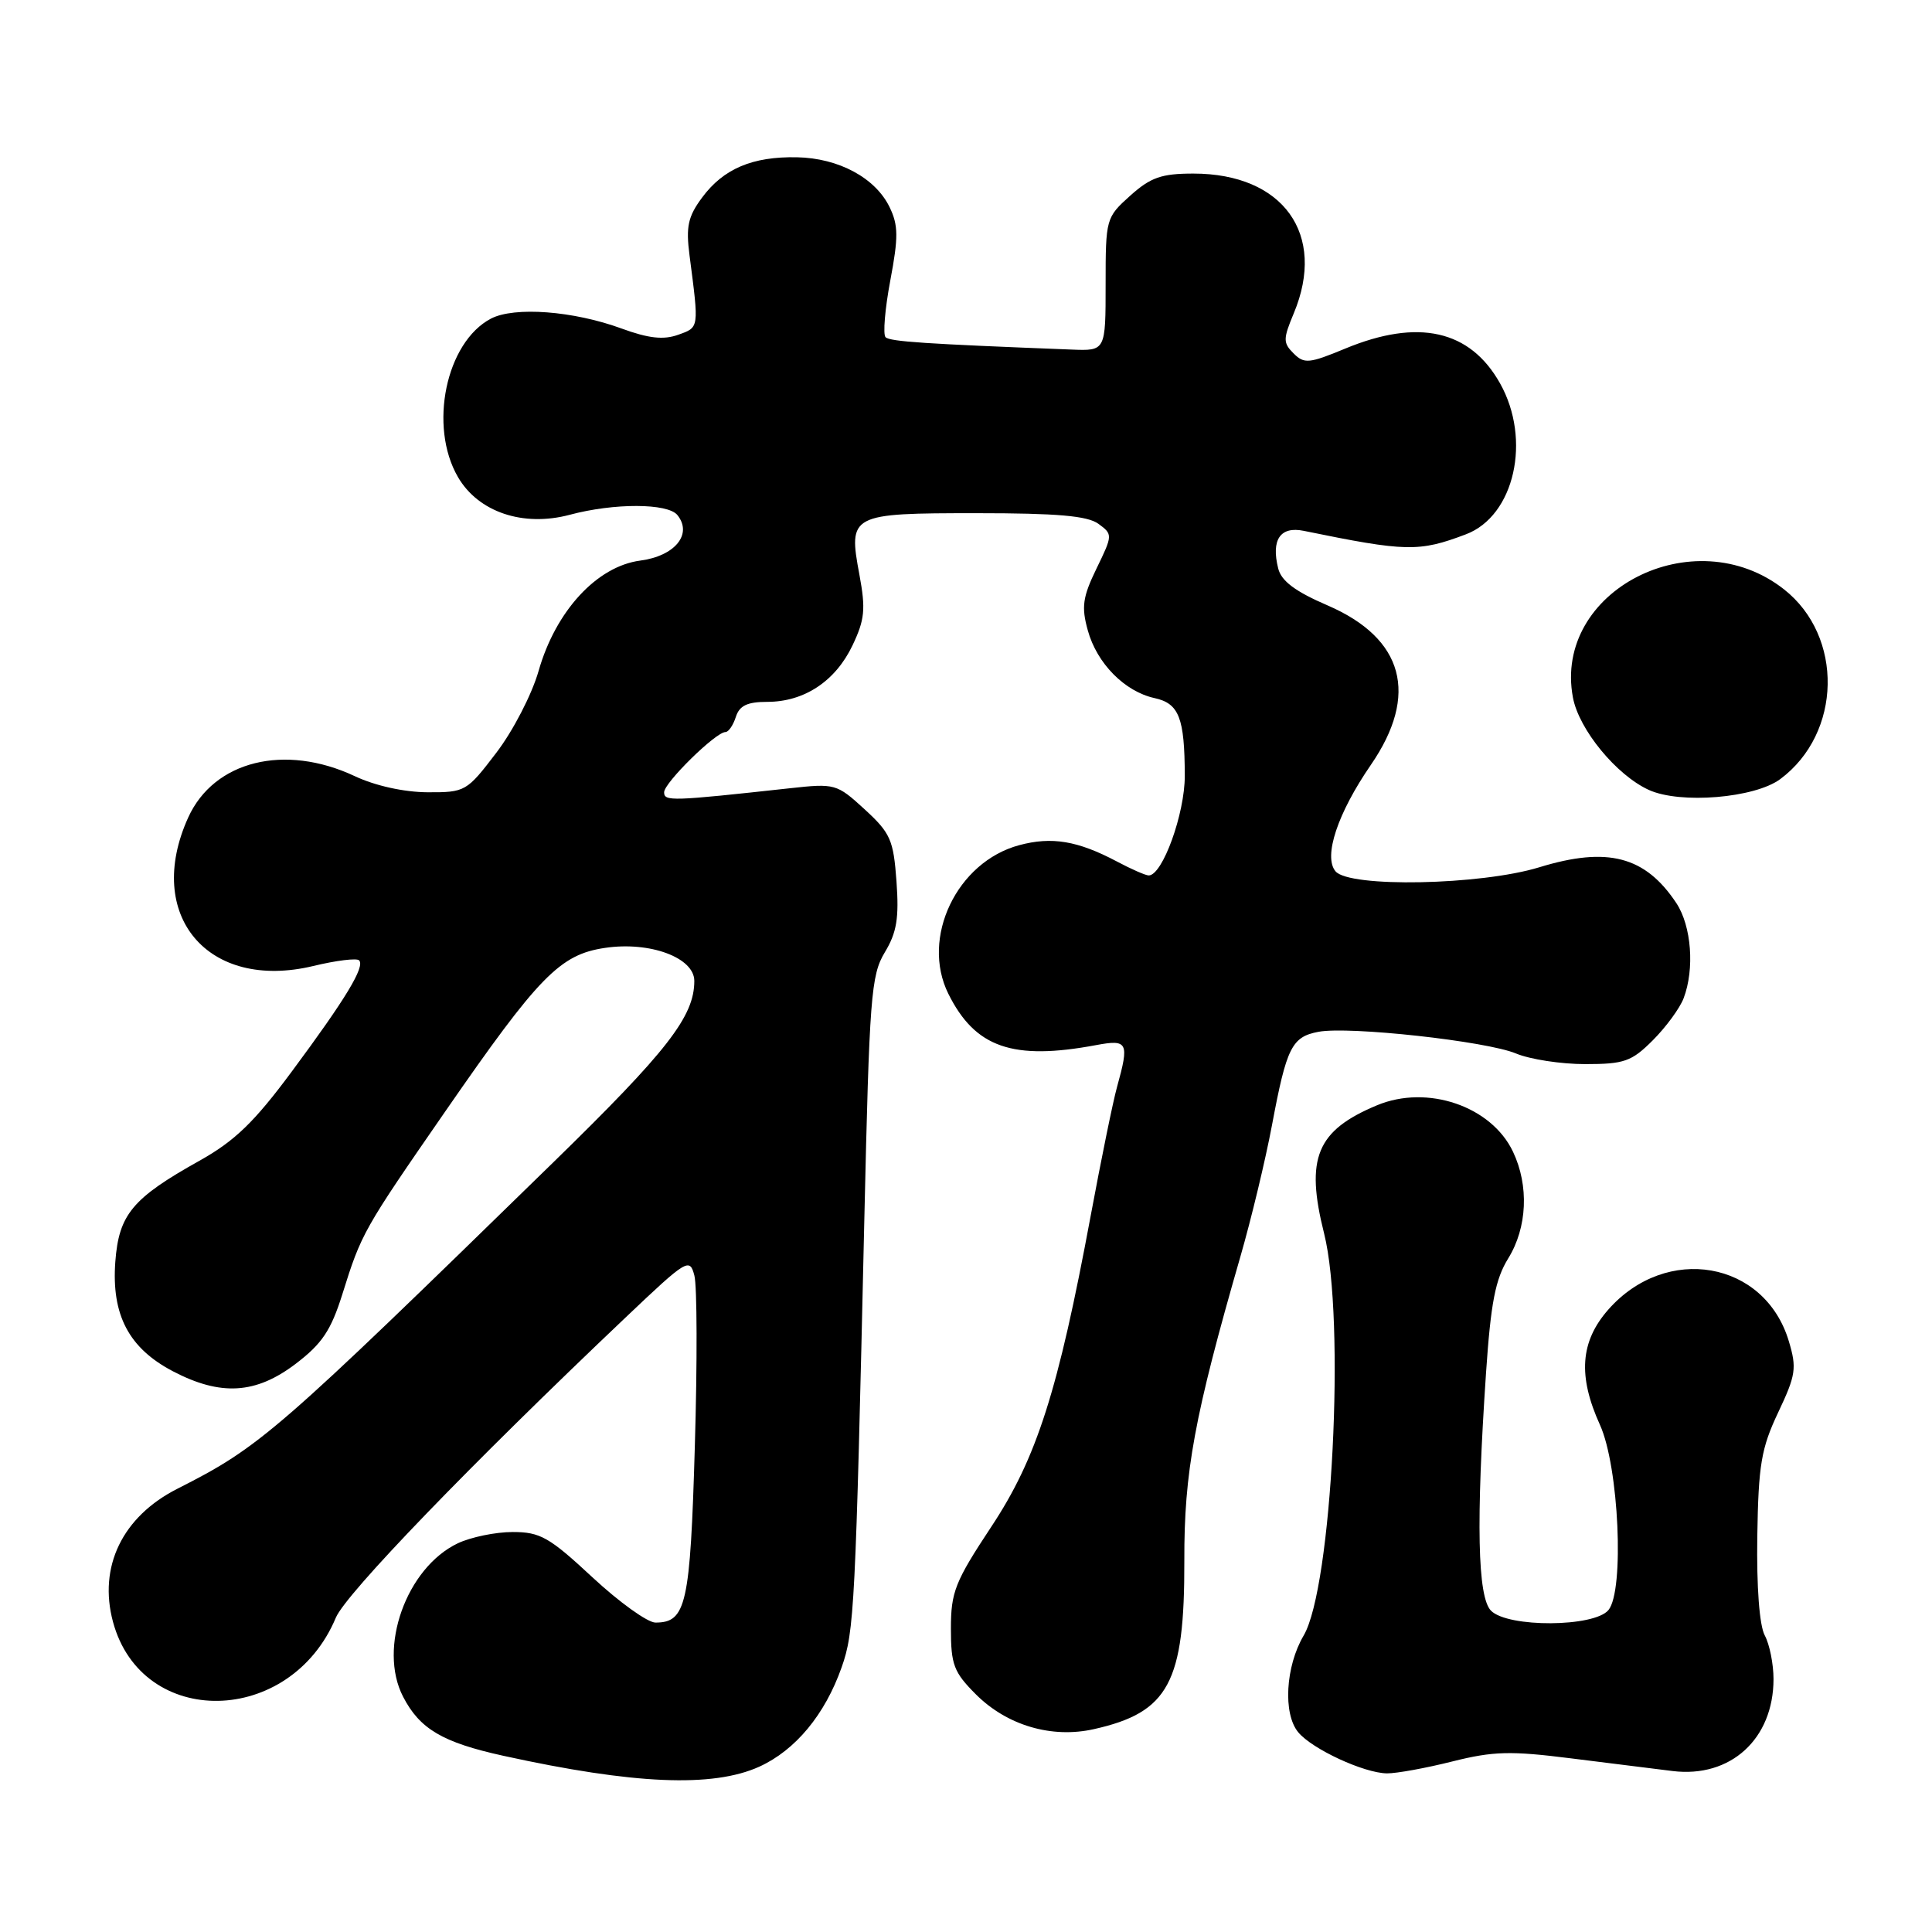 <?xml version="1.0" encoding="UTF-8" standalone="no"?>
<!DOCTYPE svg PUBLIC "-//W3C//DTD SVG 1.1//EN" "http://www.w3.org/Graphics/SVG/1.1/DTD/svg11.dtd" >
<svg xmlns="http://www.w3.org/2000/svg" xmlns:xlink="http://www.w3.org/1999/xlink" version="1.1" viewBox="0 0 256 256">
 <g >
 <path fill="currentColor"
d=" M 100.62 234.09 C 105.40 231.91 109.31 227.20 111.52 220.93 C 113.20 216.18 113.36 213.08 114.53 161.50 C 115.20 132.08 115.41 129.23 117.24 126.19 C 118.83 123.56 119.14 121.64 118.79 116.80 C 118.39 111.28 118.00 110.39 114.57 107.24 C 110.87 103.85 110.65 103.79 104.64 104.45 C 88.94 106.17 88.00 106.20 88.00 104.98 C 88.00 103.72 94.84 97.00 96.13 97.00 C 96.53 97.00 97.15 96.10 97.50 95.00 C 97.98 93.50 99.01 93.00 101.66 93.00 C 106.57 93.00 110.70 90.26 112.96 85.52 C 114.59 82.10 114.72 80.71 113.88 76.17 C 112.38 68.14 112.64 68.00 129.43 68.00 C 140.08 68.00 144.10 68.35 145.55 69.41 C 147.45 70.80 147.45 70.90 145.30 75.32 C 143.46 79.11 143.27 80.41 144.14 83.53 C 145.34 87.90 149.02 91.63 152.98 92.50 C 156.23 93.21 156.97 95.11 156.99 102.79 C 157.00 107.81 154.04 116.00 152.21 116.00 C 151.81 116.00 149.90 115.17 147.99 114.15 C 142.79 111.40 139.36 110.83 135.05 111.99 C 126.78 114.21 121.98 124.27 125.66 131.68 C 129.21 138.82 134.19 140.55 145.25 138.48 C 149.44 137.70 149.65 138.12 148.02 144.00 C 147.48 145.93 145.92 153.58 144.54 161.00 C 140.20 184.37 137.37 193.22 131.34 202.32 C 126.54 209.58 126.00 210.95 126.00 215.80 C 126.00 220.58 126.38 221.58 129.31 224.51 C 133.43 228.63 139.36 230.38 144.95 229.12 C 154.86 226.90 156.97 222.96 156.93 206.83 C 156.89 195.08 158.26 187.64 164.36 166.50 C 165.79 161.55 167.68 153.70 168.55 149.06 C 170.48 138.77 171.17 137.39 174.70 136.72 C 178.72 135.95 196.93 137.95 200.87 139.59 C 202.73 140.37 206.85 141.00 210.05 141.00 C 215.22 141.00 216.19 140.66 219.01 137.84 C 220.75 136.10 222.59 133.59 223.09 132.27 C 224.56 128.40 224.13 122.72 222.14 119.69 C 218.02 113.46 213.02 112.14 203.96 114.92 C 196.19 117.30 178.78 117.64 176.96 115.45 C 175.33 113.49 177.24 107.75 181.64 101.36 C 188.05 92.05 186.02 84.58 175.89 80.21 C 171.64 78.38 169.78 76.99 169.37 75.33 C 168.41 71.51 169.64 69.70 172.76 70.34 C 186.33 73.12 188.01 73.16 194.24 70.80 C 200.68 68.37 202.96 58.26 198.76 50.79 C 194.79 43.72 187.92 42.18 178.25 46.19 C 173.47 48.17 172.81 48.24 171.41 46.83 C 170.00 45.43 170.01 44.92 171.43 41.52 C 175.81 31.04 170.03 23.00 158.13 23.00 C 153.91 23.00 152.47 23.50 149.77 25.92 C 146.55 28.81 146.50 28.97 146.50 37.67 C 146.50 46.50 146.50 46.50 142.00 46.32 C 122.53 45.57 117.93 45.26 117.34 44.68 C 116.98 44.31 117.26 40.93 117.97 37.16 C 119.05 31.44 119.04 29.85 117.88 27.46 C 116.01 23.58 111.14 20.95 105.61 20.84 C 99.71 20.72 95.85 22.36 93.03 26.18 C 91.16 28.70 90.87 30.03 91.37 33.87 C 92.63 43.57 92.66 43.36 89.86 44.36 C 87.92 45.06 85.94 44.84 82.36 43.53 C 75.98 41.19 68.15 40.60 65.05 42.22 C 59.09 45.35 56.77 56.48 60.68 63.21 C 63.38 67.86 69.32 69.86 75.50 68.21 C 81.37 66.64 88.48 66.66 89.76 68.25 C 91.80 70.78 89.43 73.68 84.84 74.28 C 79.09 75.04 73.64 80.95 71.37 88.89 C 70.49 91.99 67.98 96.85 65.76 99.75 C 61.84 104.89 61.65 105.00 56.63 104.98 C 53.54 104.96 49.71 104.12 47.00 102.84 C 37.72 98.49 28.35 100.81 24.94 108.32 C 19.06 121.27 27.54 131.35 41.51 128.00 C 44.53 127.27 47.27 126.93 47.58 127.25 C 48.40 128.07 45.82 132.34 38.65 142.00 C 33.67 148.72 31.10 151.19 26.42 153.81 C 17.54 158.77 15.75 160.92 15.28 167.19 C 14.76 174.24 17.07 178.64 22.91 181.70 C 29.24 185.01 33.89 184.73 39.17 180.72 C 42.68 178.05 43.85 176.30 45.37 171.47 C 47.89 163.40 48.15 162.95 59.00 147.27 C 71.42 129.32 74.19 126.48 80.17 125.60 C 86.11 124.71 92.00 126.89 92.00 129.98 C 92.00 134.68 88.46 139.24 73.33 154.00 C 36.38 190.06 34.52 191.68 23.50 197.27 C 16.21 200.97 13.01 207.60 14.97 214.90 C 18.81 229.14 38.47 228.77 44.50 214.35 C 45.82 211.19 62.33 194.08 82.95 174.52 C 91.04 166.84 91.39 166.63 92.01 169.02 C 92.37 170.38 92.40 180.55 92.07 191.61 C 91.46 212.63 90.93 215.00 86.85 215.00 C 85.81 215.00 82.05 212.30 78.50 209.00 C 72.78 203.68 71.58 203.00 67.93 203.00 C 65.66 203.00 62.38 203.68 60.65 204.50 C 53.84 207.76 50.06 218.35 53.41 224.82 C 55.62 229.10 58.64 230.88 66.69 232.65 C 84.01 236.45 94.44 236.89 100.62 234.09 Z  M 192.45 233.40 C 197.87 232.04 200.17 231.98 208.15 232.99 C 213.29 233.63 219.36 234.39 221.62 234.67 C 229.30 235.62 235.00 230.43 235.00 222.48 C 235.00 220.50 234.48 217.89 233.84 216.70 C 233.13 215.37 232.75 210.31 232.85 203.59 C 233.00 194.09 233.37 191.91 235.62 187.15 C 237.96 182.21 238.10 181.28 237.03 177.72 C 233.84 167.06 220.78 164.79 213.09 173.55 C 209.39 177.77 209.06 182.33 212.01 188.82 C 214.51 194.34 215.26 210.75 213.13 213.34 C 211.24 215.62 199.83 215.69 197.57 213.43 C 195.78 211.64 195.57 201.71 196.91 181.86 C 197.54 172.63 198.14 169.51 199.85 166.74 C 202.37 162.66 202.62 157.11 200.48 152.61 C 197.62 146.57 189.12 143.67 182.45 146.46 C 174.45 149.80 172.94 153.45 175.45 163.44 C 178.31 174.84 176.50 210.34 172.74 216.72 C 170.34 220.79 169.98 227.07 172.02 229.53 C 173.87 231.77 180.75 234.95 183.79 234.98 C 185.06 234.99 188.95 234.28 192.45 233.40 Z  M 235.90 103.23 C 244.06 97.15 244.31 84.32 236.39 78.09 C 224.45 68.70 205.77 78.28 208.42 92.42 C 209.21 96.66 214.18 102.71 218.48 104.67 C 222.64 106.57 232.52 105.75 235.90 103.23 Z "/>
</g>
</svg>